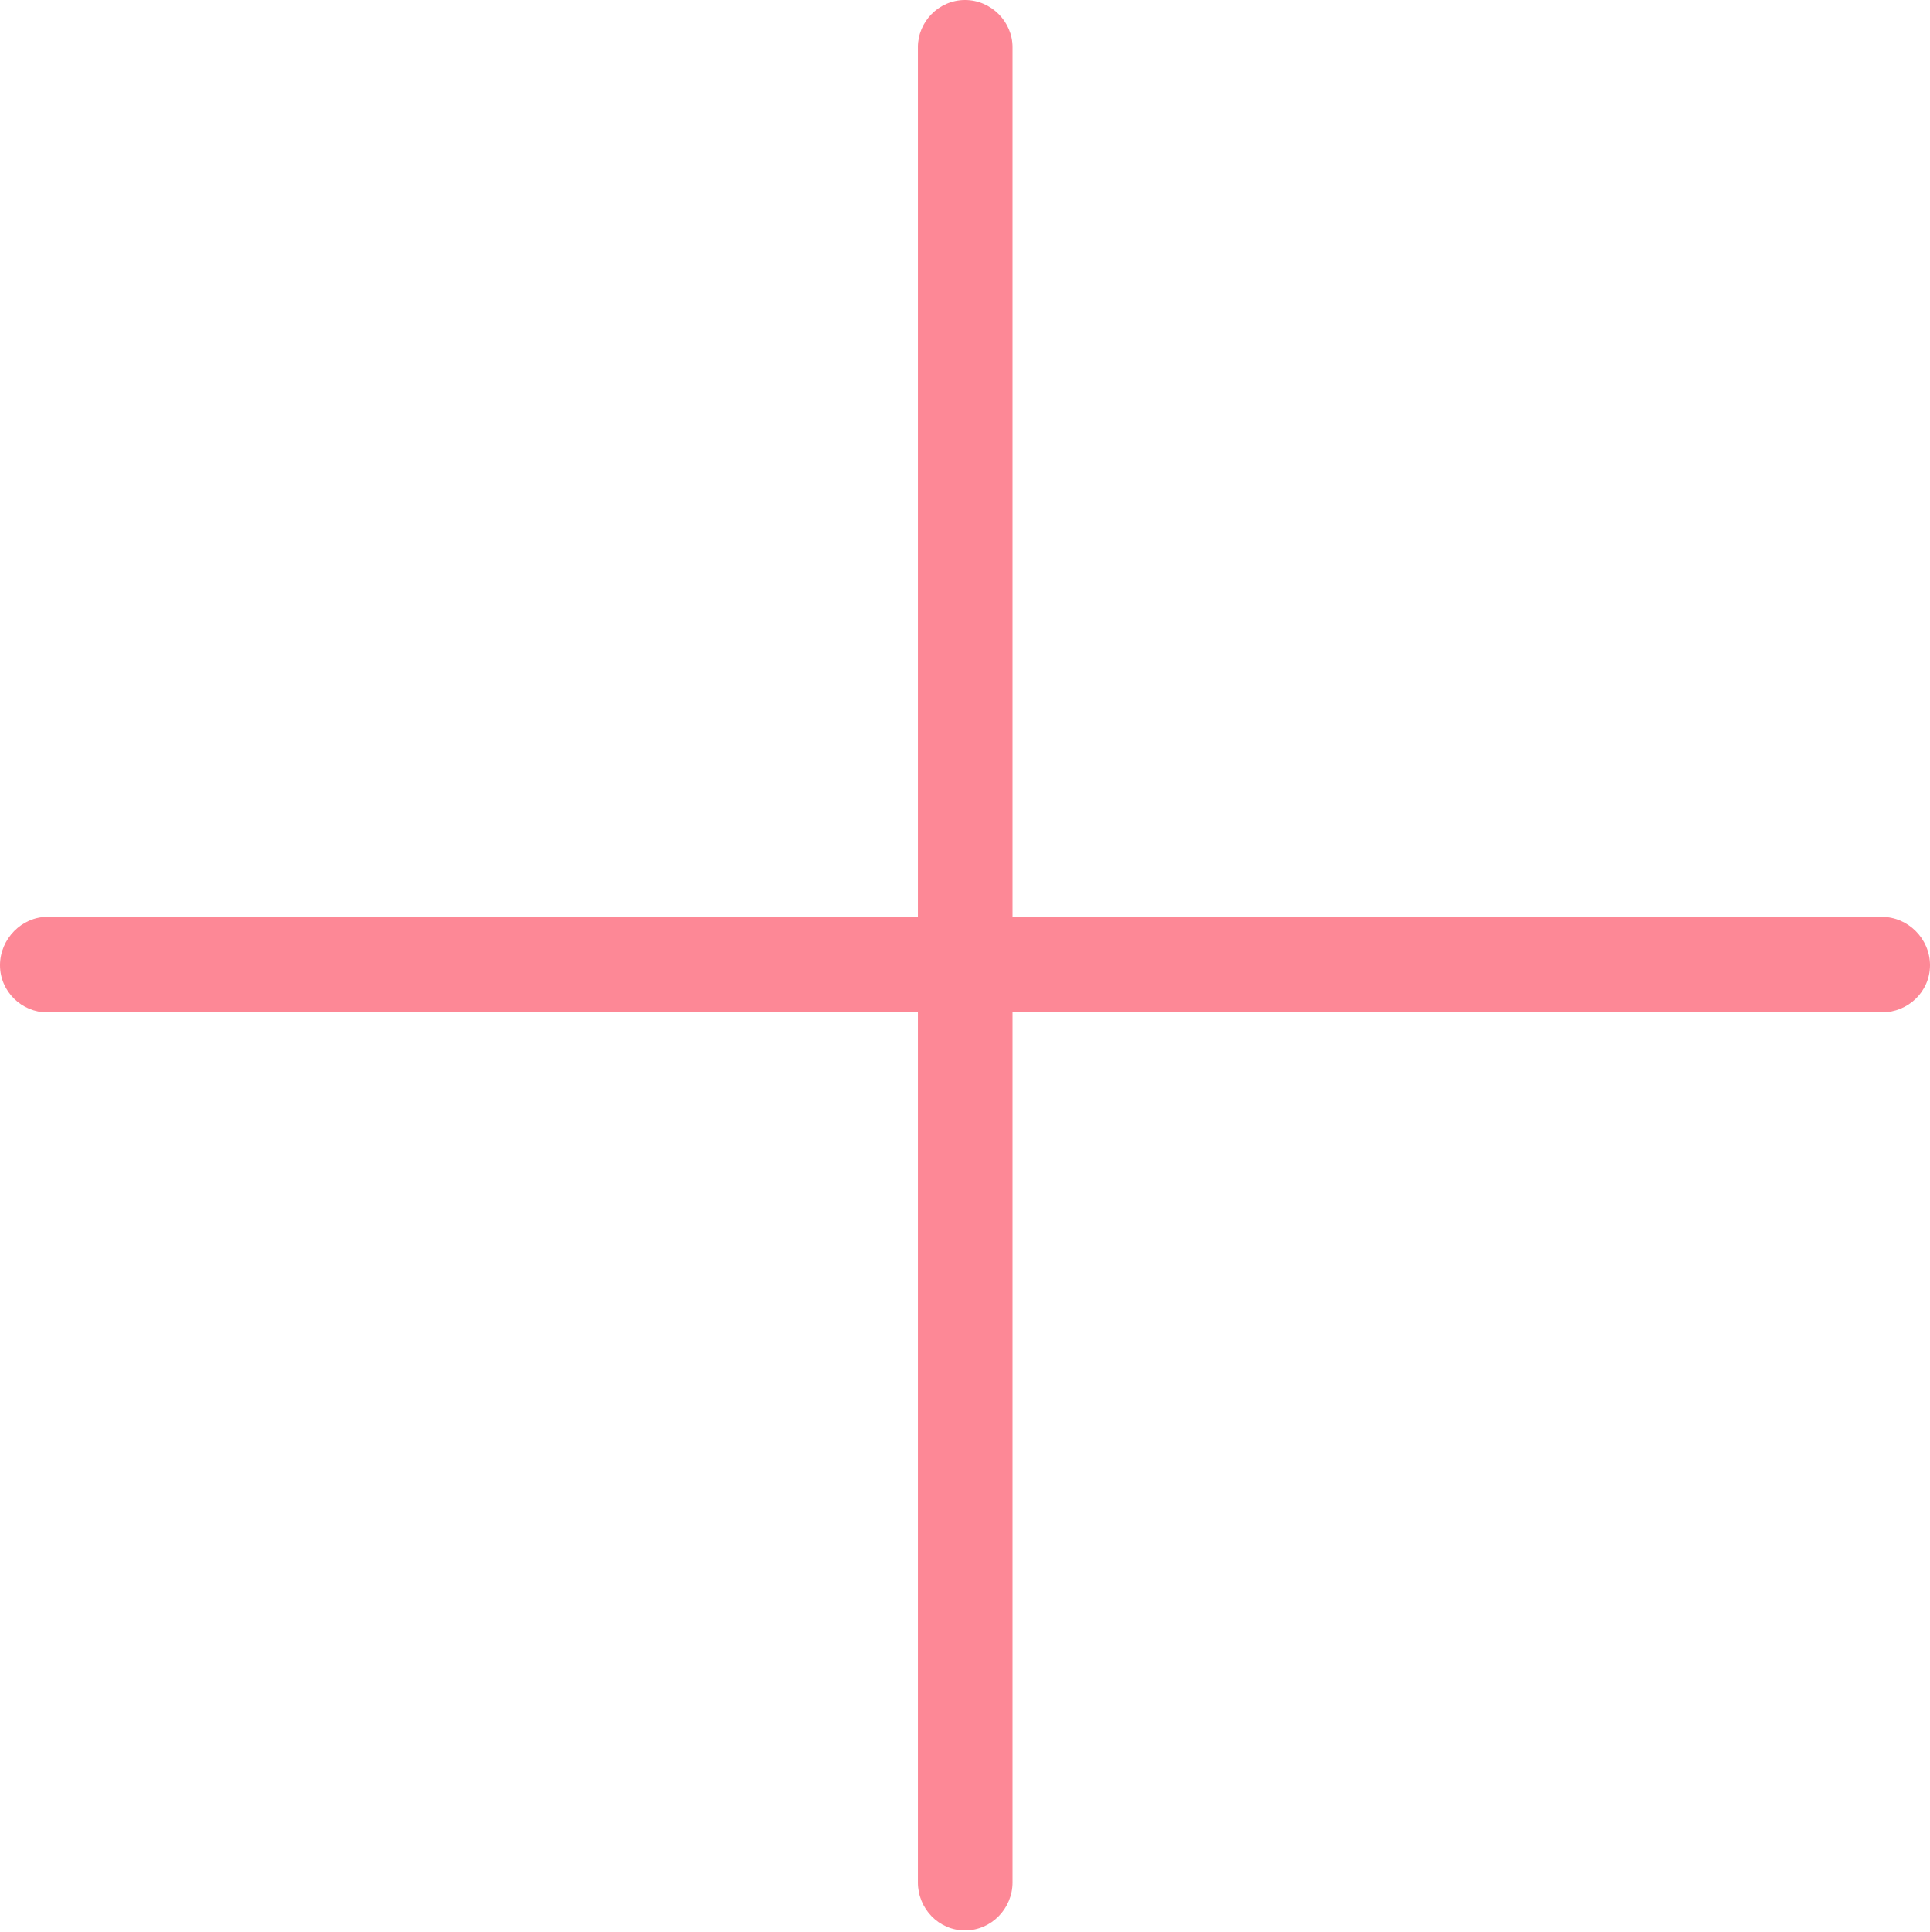 <?xml version="1.0" encoding="UTF-8"?>
<!--Generator: Apple Native CoreSVG 232.5-->
<!DOCTYPE svg
PUBLIC "-//W3C//DTD SVG 1.1//EN"
       "http://www.w3.org/Graphics/SVG/1.1/DTD/svg11.dtd">
<svg version="1.1" xmlns="http://www.w3.org/2000/svg" xmlns:xlink="http://www.w3.org/1999/xlink" width="19.298" height="19.31">
 <g>
  <rect height="19.31" opacity="0" width="19.298" x="0" y="0"/>
  <path d="M0 9.649C0 9.913 0.219 10.12 0.471 10.12L9.178 10.12L9.178 18.818C9.178 19.079 9.385 19.298 9.649 19.298C9.913 19.298 10.124 19.079 10.124 18.818L10.124 10.12L18.818 10.12C19.079 10.12 19.298 9.913 19.298 9.649C19.298 9.385 19.079 9.166 18.818 9.166L10.124 9.166L10.124 0.471C10.124 0.219 9.913 0 9.649 0C9.385 0 9.178 0.219 9.178 0.471L9.178 9.166L0.471 9.166C0.219 9.166 0 9.385 0 9.649Z" fill="#fd8896"/>
 </g>
</svg>
